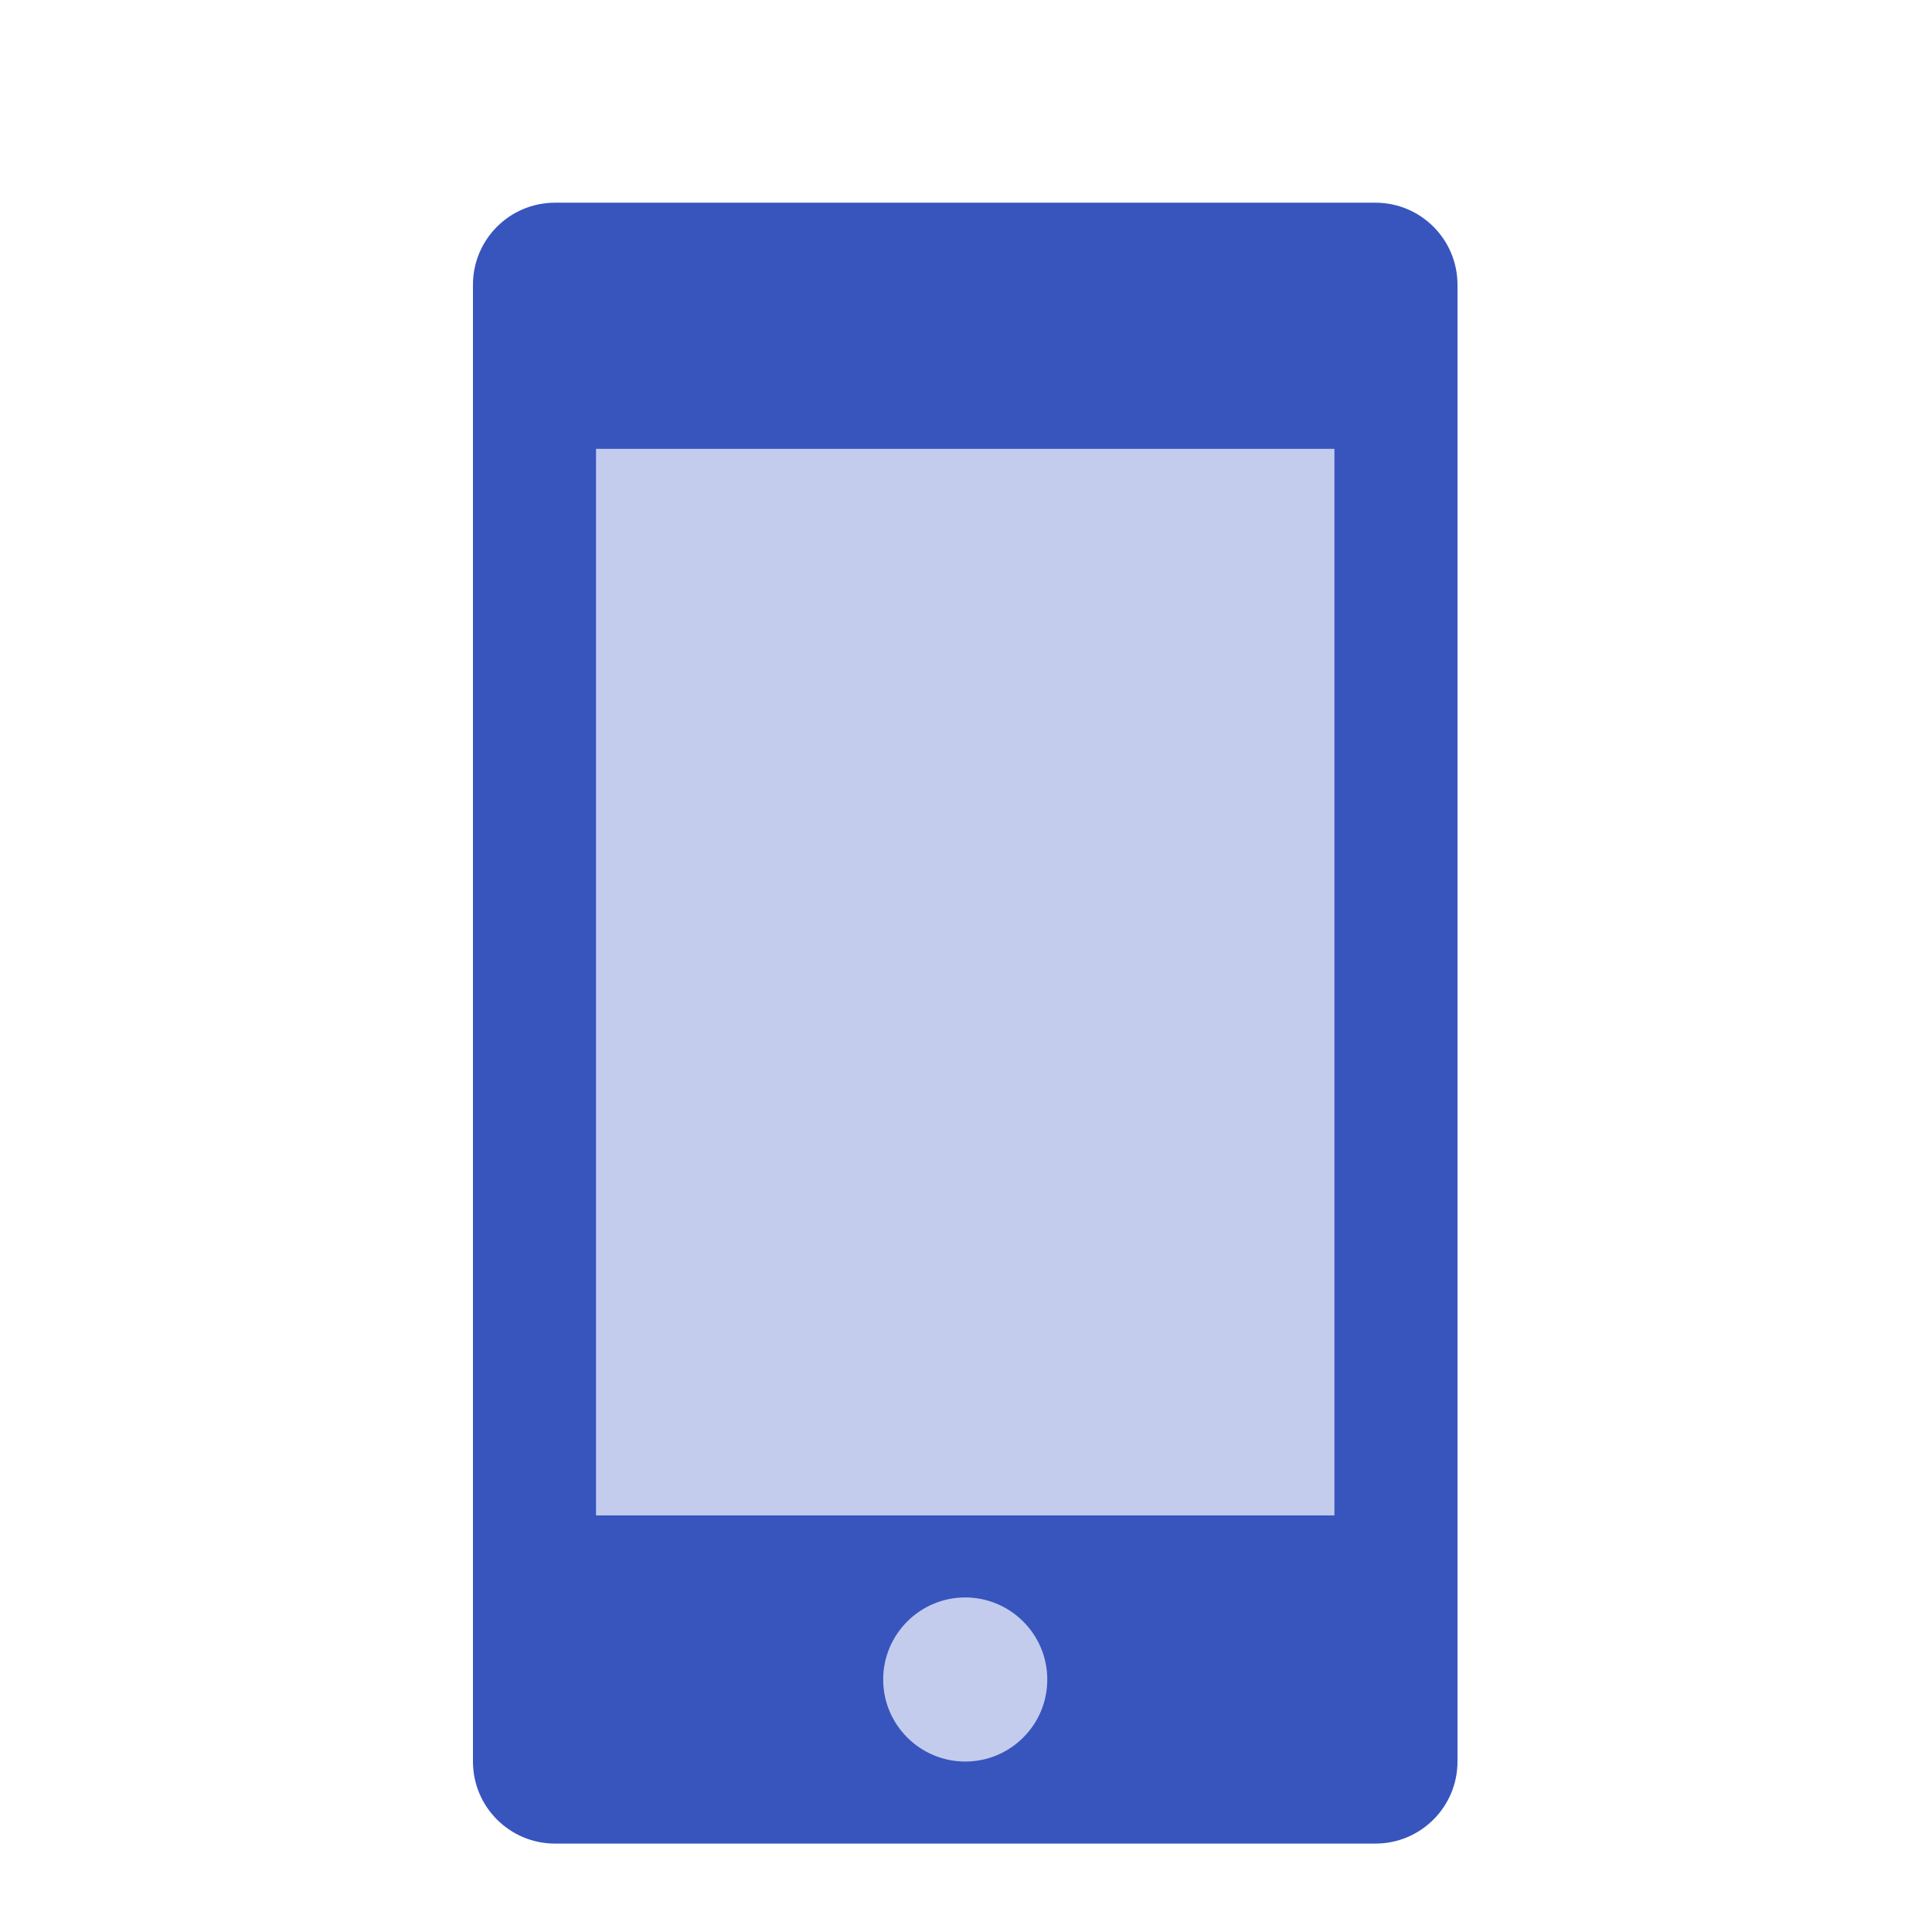 <?xml version="1.0" encoding="UTF-8" standalone="no"?><!DOCTYPE svg PUBLIC "-//W3C//DTD SVG 1.1//EN" "http://www.w3.org/Graphics/SVG/1.1/DTD/svg11.dtd"><svg width="100%" height="100%" viewBox="0 0 417 417" version="1.1" xmlns="http://www.w3.org/2000/svg" xmlns:xlink="http://www.w3.org/1999/xlink" xml:space="preserve" xmlns:serif="http://www.serif.com/" style="fill-rule:evenodd;clip-rule:evenodd;stroke-linejoin:round;stroke-miterlimit:1.414;"><g><rect x="0" y="0" width="416.667" height="416.667" style="fill:none;"/><rect x="119.964" y="88.279" width="183.884" height="298.031" style="fill:#c3cced;"/><path d="M296.875,43.75l-177.083,0c-9.781,0 -17.709,7.928 -17.709,17.708l0,318.75c0,9.781 7.928,17.709 17.709,17.709l177.083,0c9.78,0 17.708,-7.928 17.708,-17.709l0,-318.75c0,-9.78 -7.928,-17.708 -17.708,-17.708Zm-76.019,331.272c-3.346,3.345 -7.793,5.186 -12.523,5.186l-0.004,0c-9.762,-0.003 -17.704,-7.947 -17.704,-17.708c0,-9.764 7.944,-17.708 17.708,-17.708c9.765,0 17.709,7.944 17.709,17.708c0.002,4.727 -1.84,9.176 -5.186,12.522Zm67.165,-47.939l-159.375,0l0,-230.208l159.375,0l0,230.208Z" style="fill:#3855be;fill-rule:nonzero;"/></g></svg>